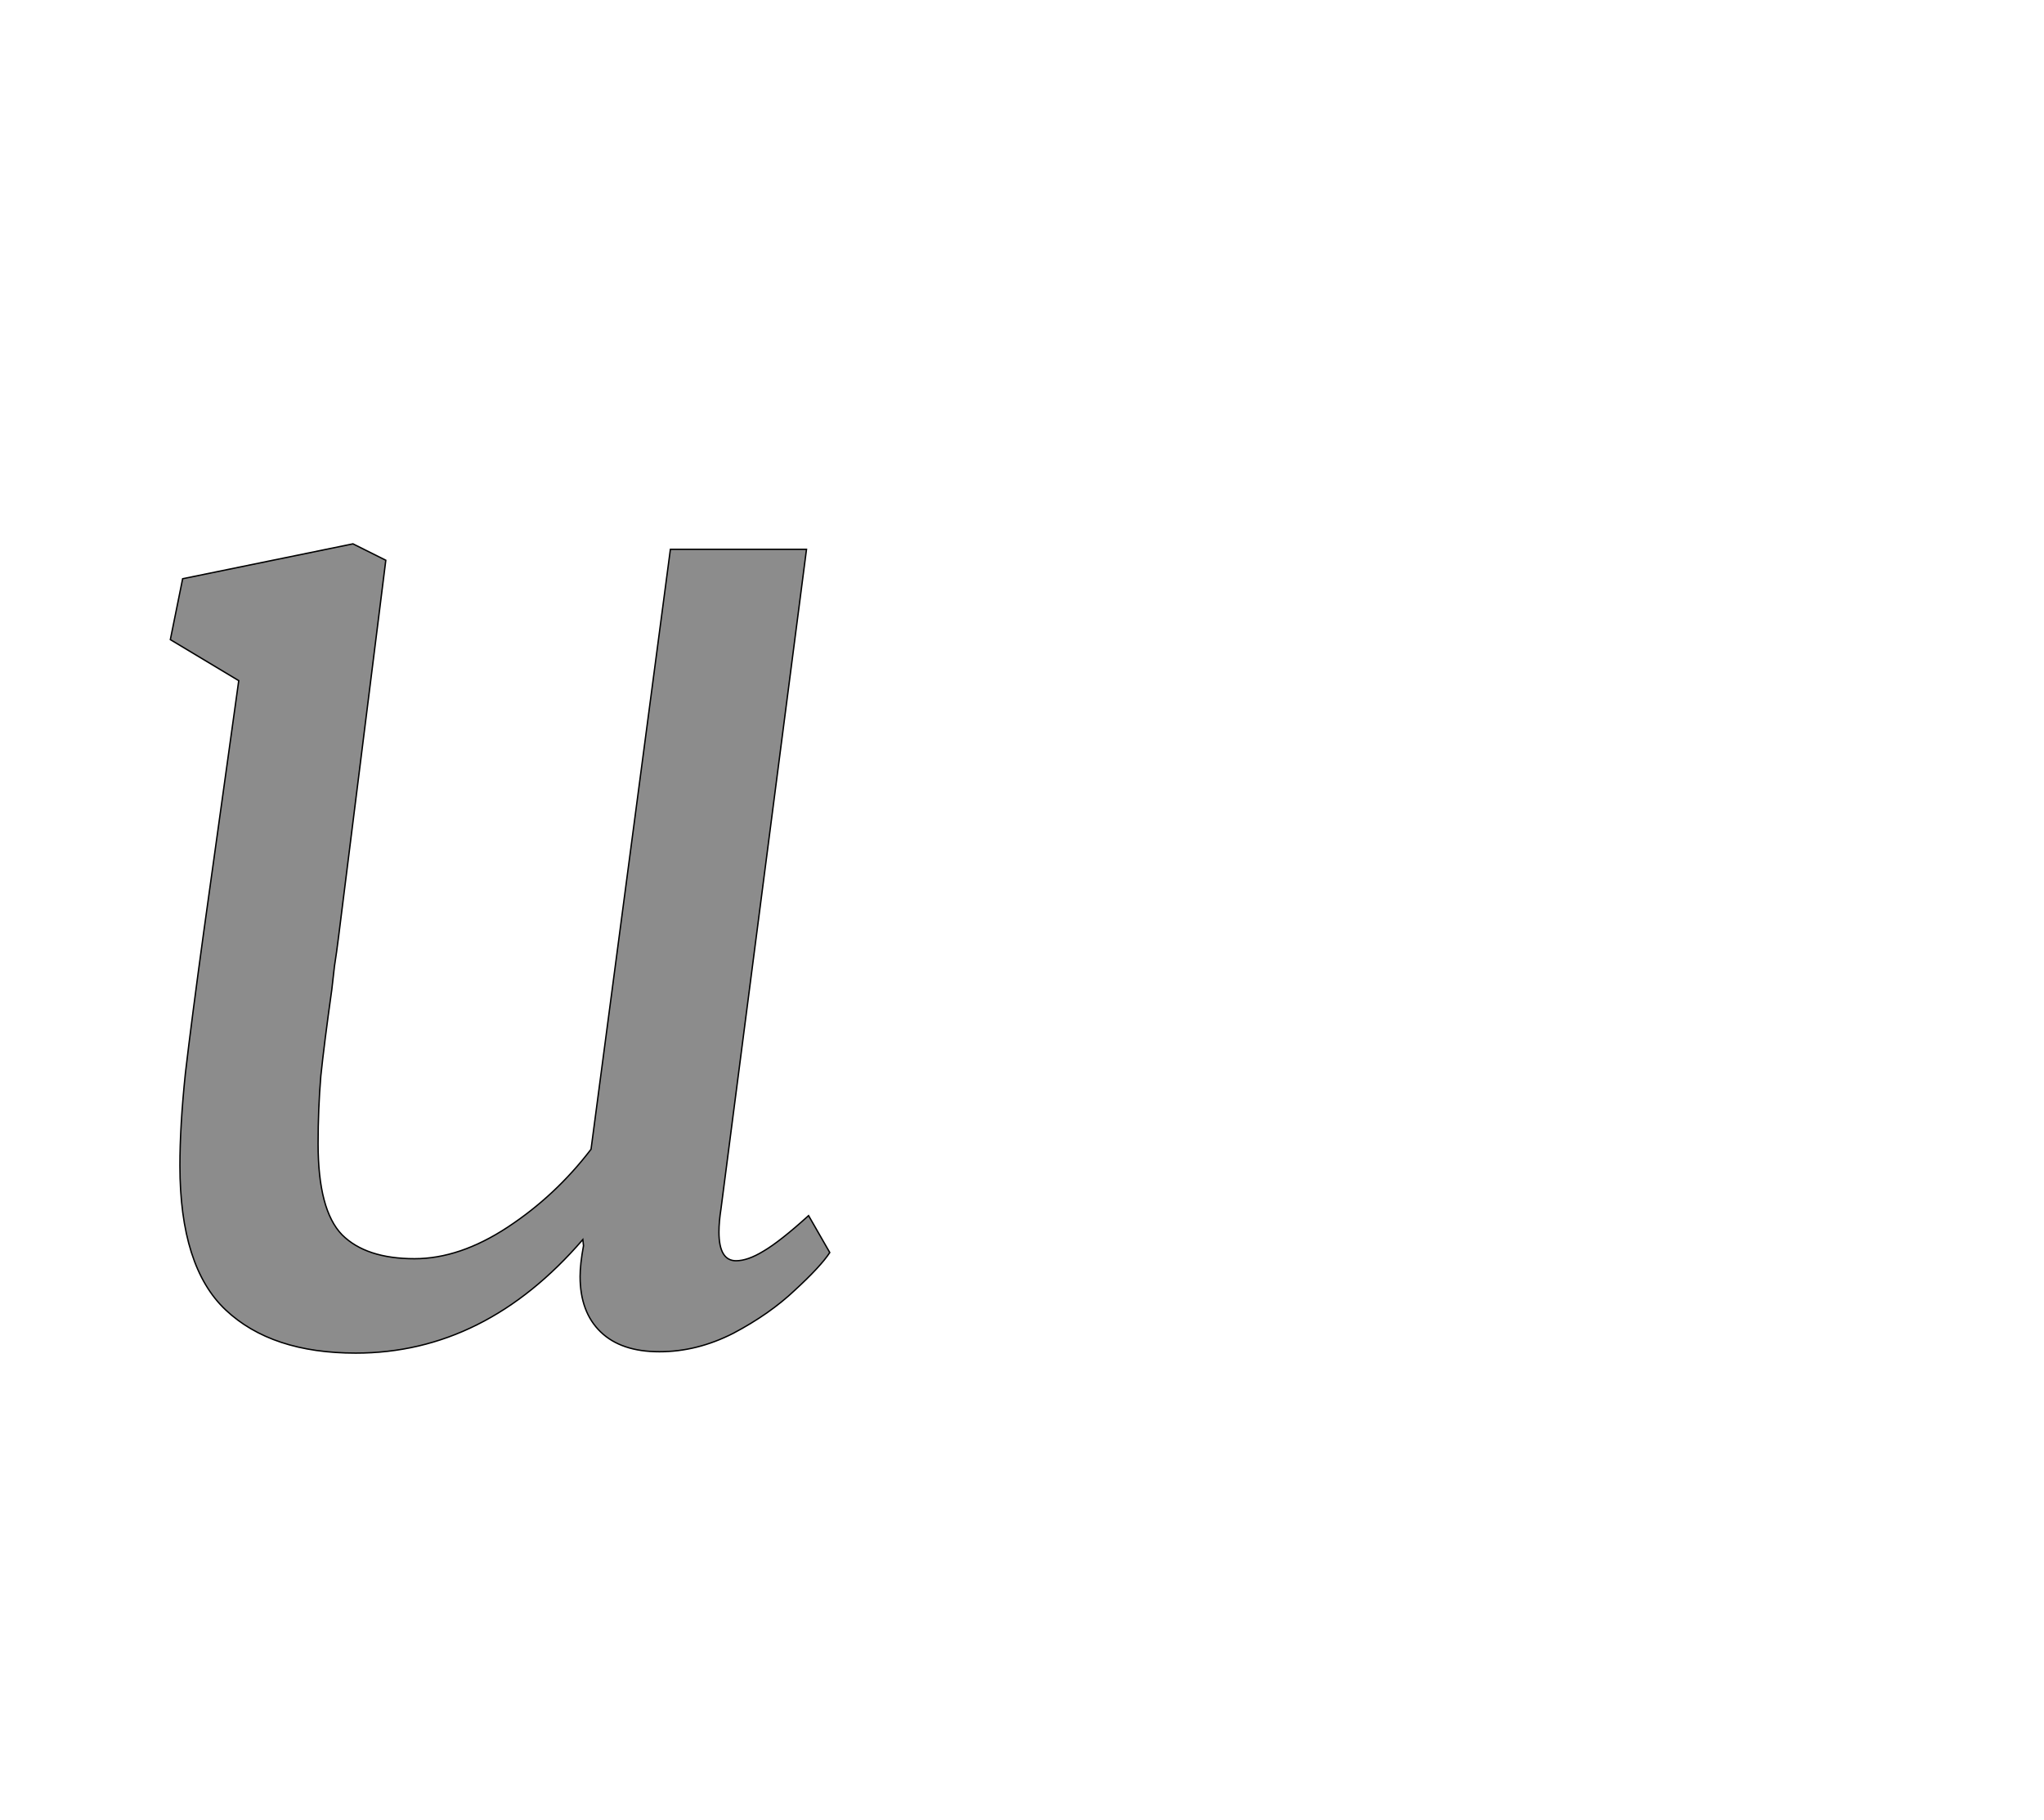 <!--
BEGIN METADATA

BBOX_X_MIN 149
BBOX_Y_MIN -20
BBOX_X_MAX 1113
BBOX_Y_MAX 1163
WIDTH 964
HEIGHT 1183
H_BEARING_X 149
H_BEARING_Y 1163
H_ADVANCE 1210
V_BEARING_X -456
V_BEARING_Y 695
V_ADVANCE 2574
ORIGIN_X 0
ORIGIN_Y 0

END METADATA
-->

<svg width='2988px' height='2661px' xmlns='http://www.w3.org/2000/svg' version='1.1'>

 <!-- make sure glyph is visible within svg window -->
 <g fill-rule='nonzero'  transform='translate(100 1958)'>

  <!-- draw actual outline using lines and Bezier curves-->
  <path fill='black' stroke='black' fill-opacity='0.45'  stroke-width='2'  d='
 M 249,-963
 L 149,-1023
 L 167,-1112
 L 416,-1163
 L 464,-1139
 L 395,-589
 Q 392,-565 389,-546
 Q 387,-527 385,-511
 Q 374,-433 369,-385
 Q 365,-337 365,-286
 Q 365,-189 400,-153
 Q 435,-118 506,-118
 Q 572,-118 642,-164
 Q 712,-210 764,-278
 L 880,-1155
 L 1079,-1155
 L 954,-191
 Q 951,-172 951,-157
 Q 951,-115 976,-115
 Q 993,-115 1016,-129
 Q 1040,-143 1082,-181
 L 1113,-127
 Q 1100,-107 1062,-72
 Q 1025,-37 972,-9
 Q 919,18 864,18
 Q 808,18 778,-11
 Q 748,-40 748,-92
 Q 748,-110 753,-137
 L 752,-146
 Q 609,20 420,20
 Q 297,20 230,-43
 Q 163,-106 163,-254
 Q 163,-312 171,-389
 Q 180,-466 198,-597
 L 249,-963
 Z

  '/>
 </g>
</svg>
